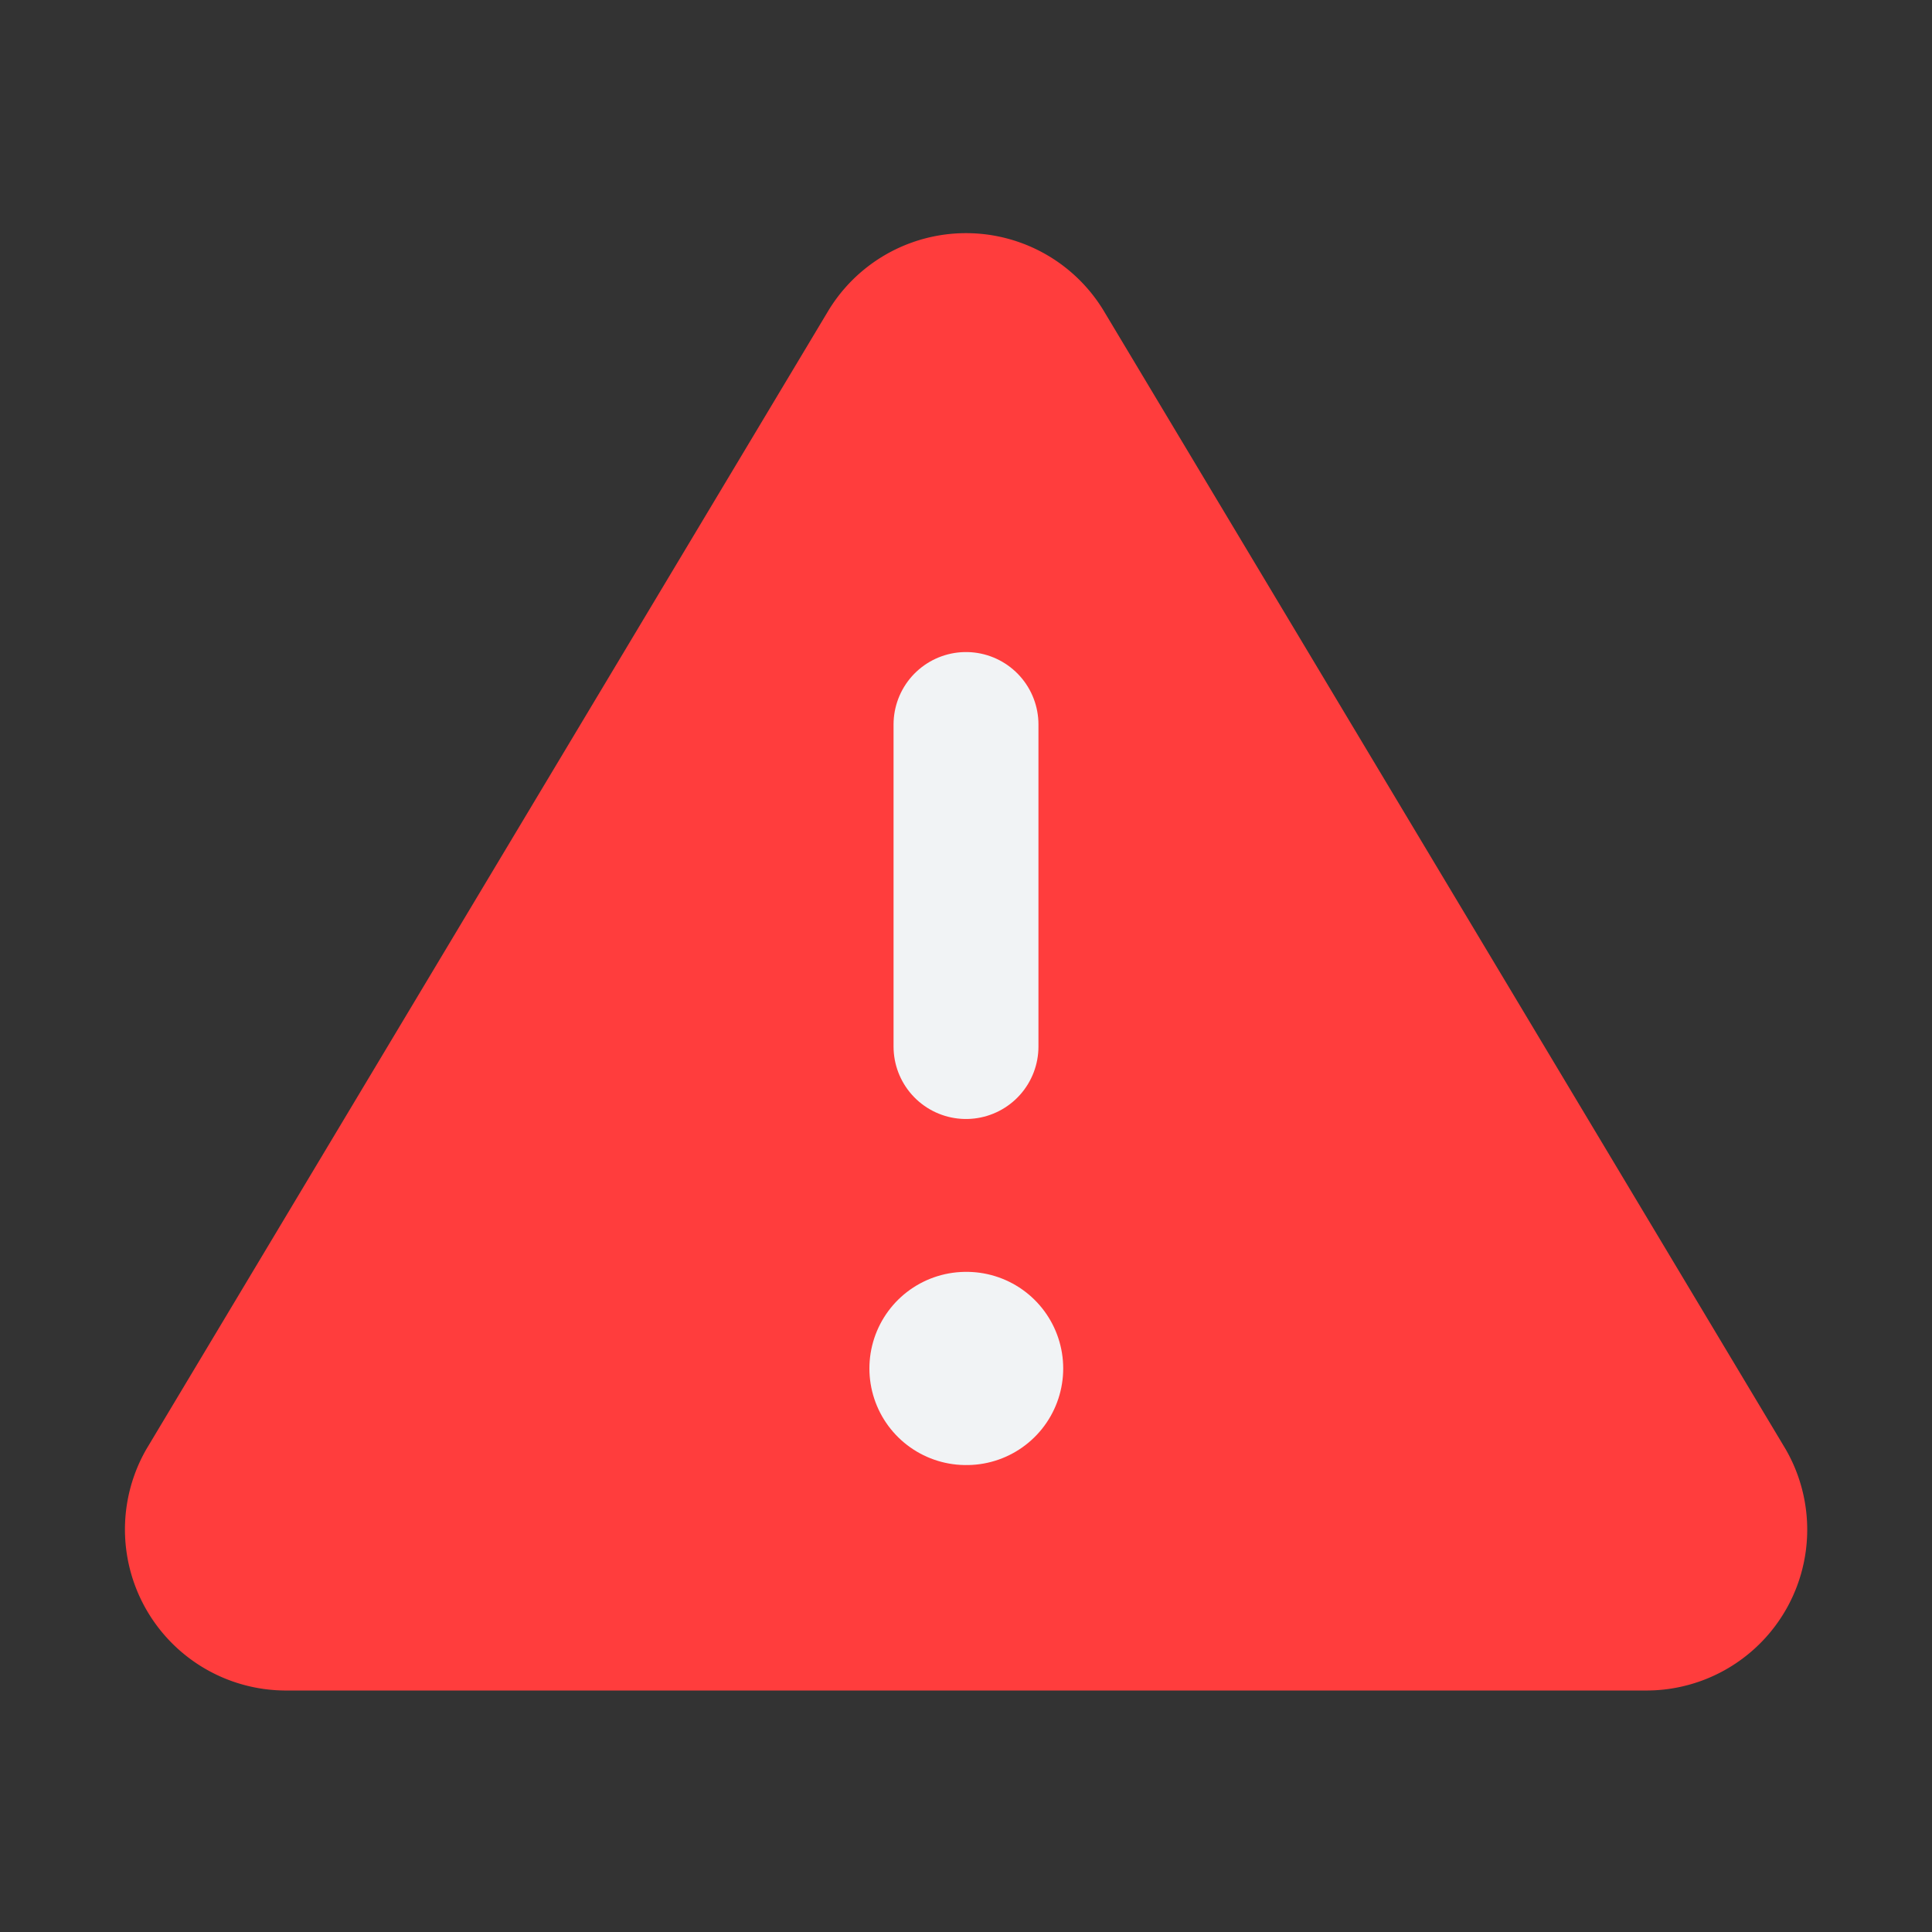 <svg width="16" height="16" viewBox="0 0 16 16" fill="none" xmlns="http://www.w3.org/2000/svg">
    <rect x="0" y="0" width="16" height="16" fill="#333333" stroke="none"/>
    <path d="M6.86 2.573 1.213 12a1.334 1.334 0 0 0 1.14 2h11.294a1.332 1.332 0 0 0 1.14-2L9.14 2.573a1.333 1.333 0 0 0-2.28 0z" fill="#FF3D3D"/>
    <path d="M8 6v2.667" stroke="#F1F3F5" stroke-width="1.2" stroke-linecap="round" stroke-linejoin="round"/>
    <path d="M8 11.333h.005" stroke="#F1F3F5" stroke-width="1.6" stroke-linecap="round" stroke-linejoin="round"/>
</svg>
